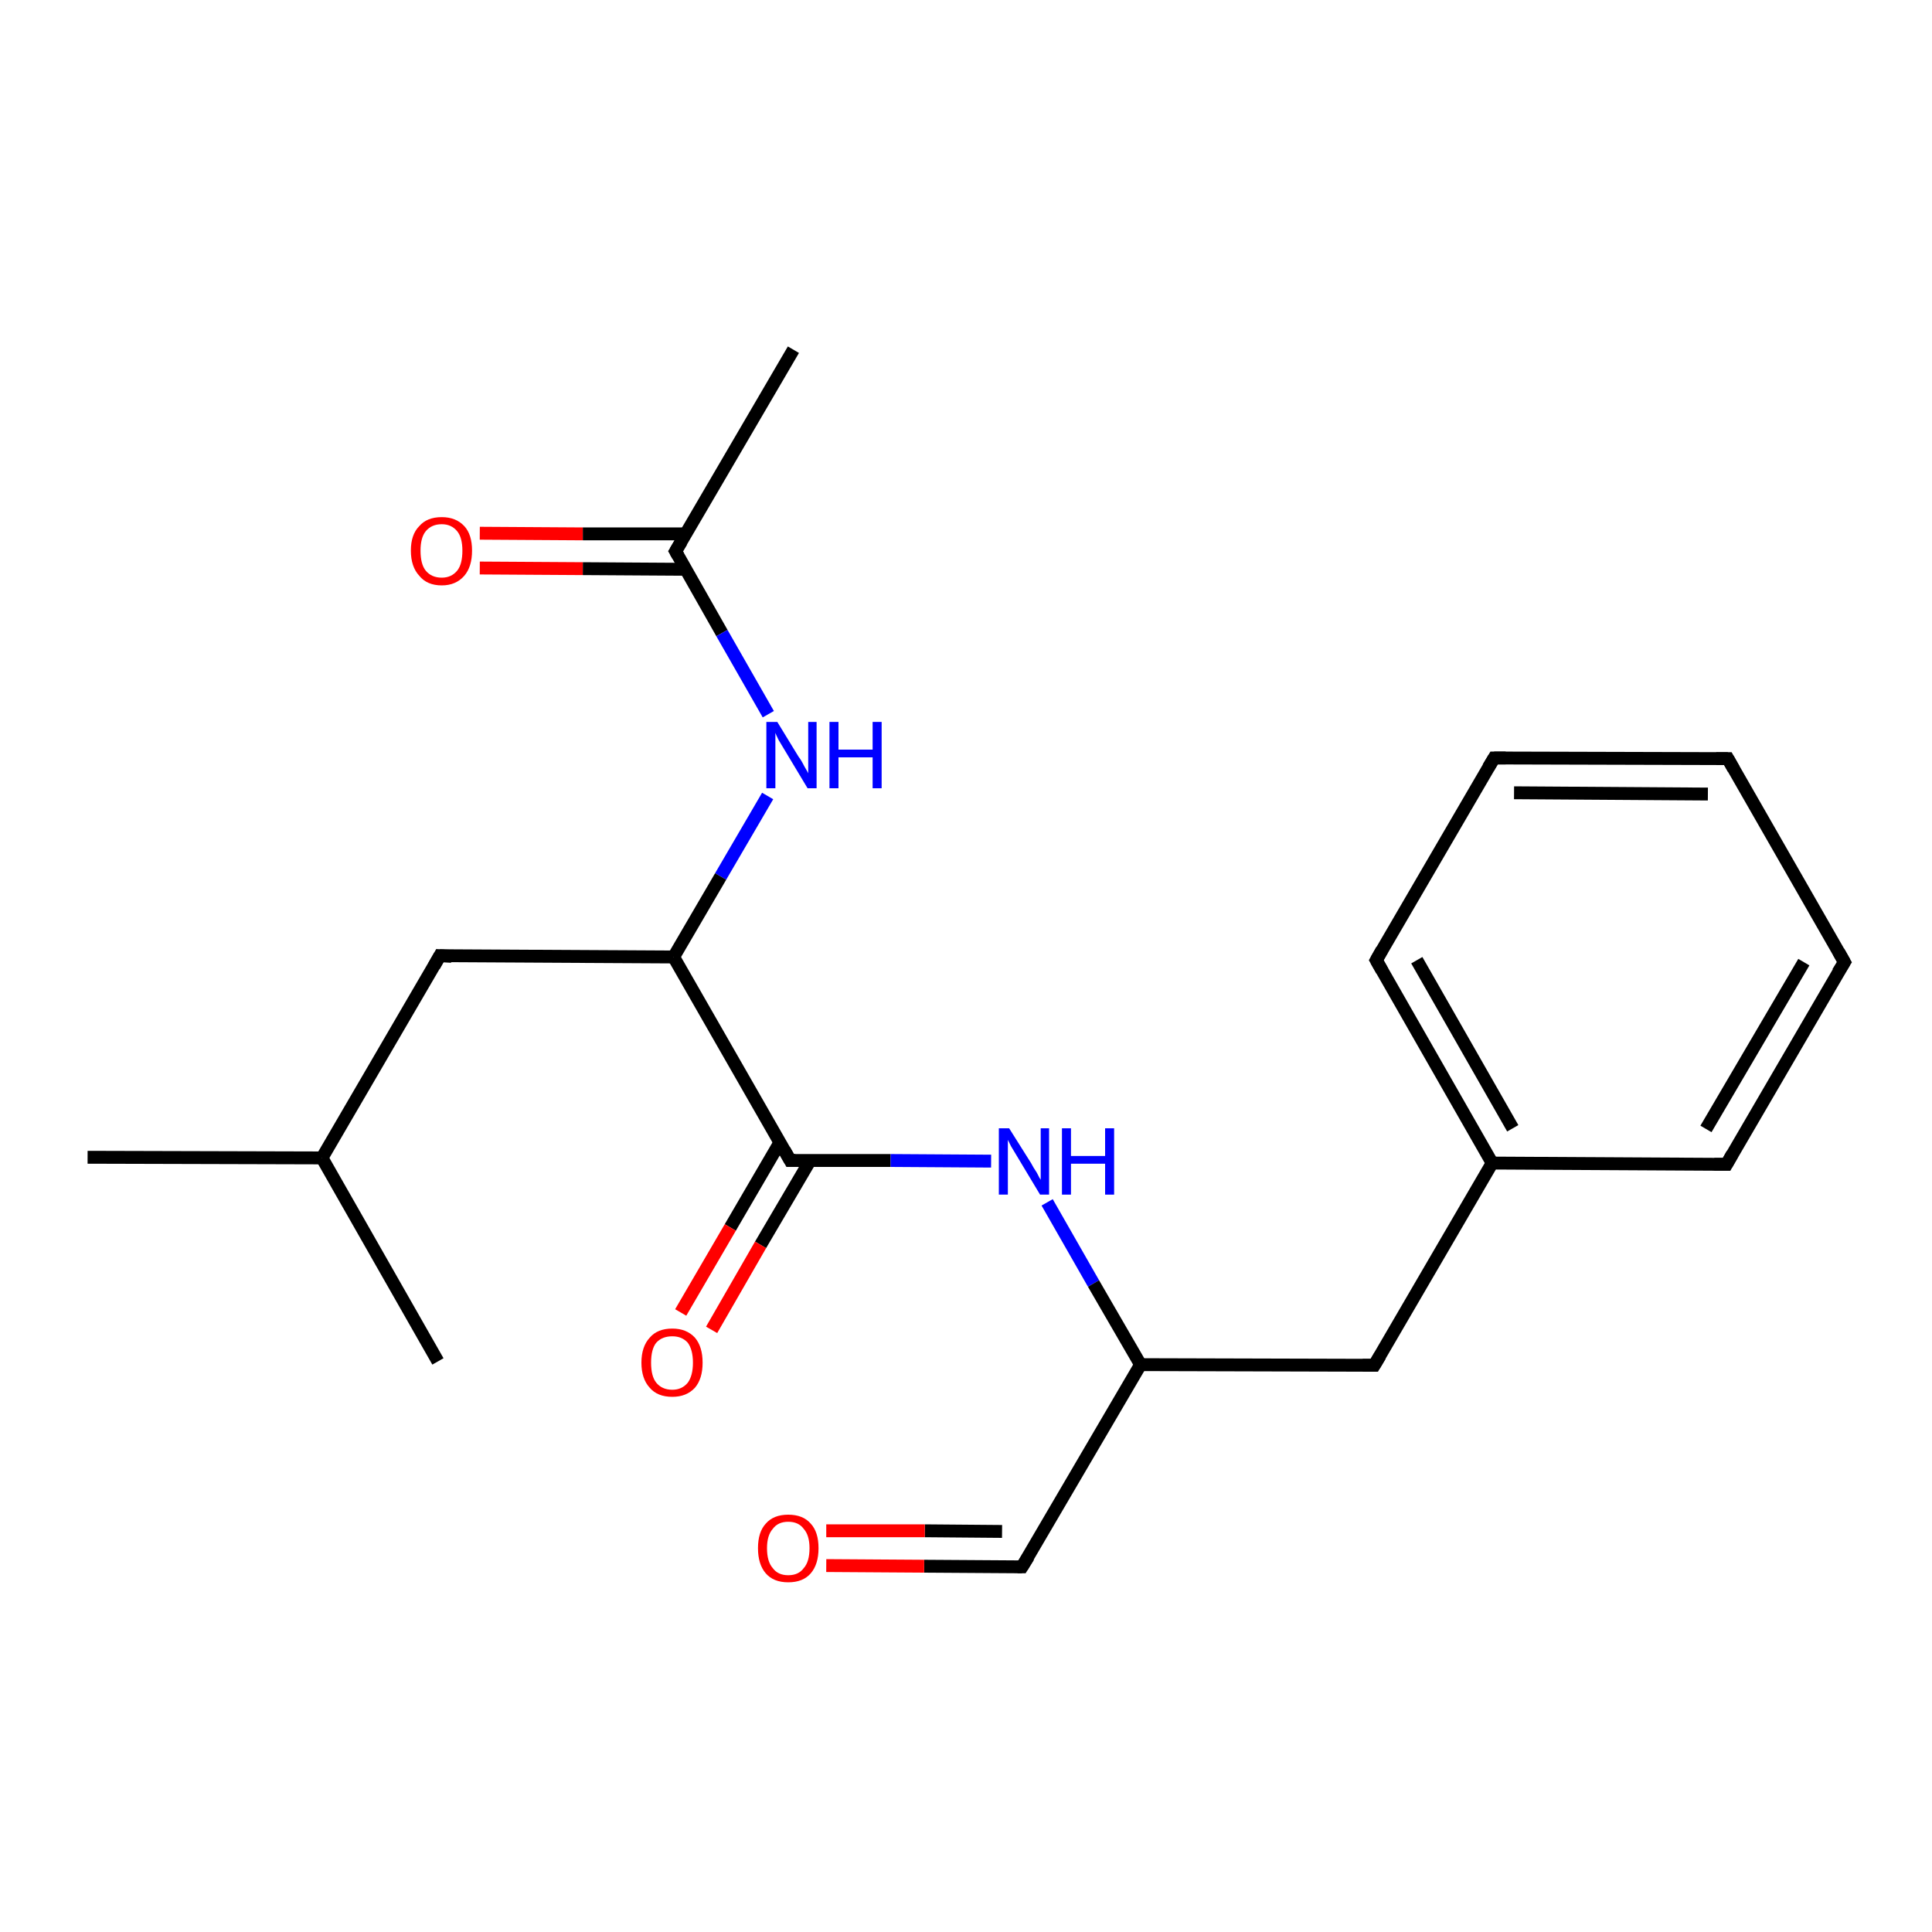 <?xml version='1.0' encoding='iso-8859-1'?>
<svg version='1.1' baseProfile='full'
              xmlns='http://www.w3.org/2000/svg'
                      xmlns:rdkit='http://www.rdkit.org/xml'
                      xmlns:xlink='http://www.w3.org/1999/xlink'
                  xml:space='preserve'
width='300px' height='300px' viewBox='0 0 300 300'>
<!-- END OF HEADER -->
<rect style='opacity:1.0;fill:#FFFFFF;stroke:none' width='300.0' height='300.0' x='0.0' y='0.0'> </rect>
<path class='bond-0 atom-0 atom-1' d='M 74.5,82.8 L 90.5,82.9' style='fill:none;fill-rule:evenodd;stroke:#FF0000;stroke-width:2.0px;stroke-linecap:butt;stroke-linejoin:miter;stroke-opacity:1' />
<path class='bond-0 atom-0 atom-1' d='M 90.5,82.9 L 106.5,82.9' style='fill:none;fill-rule:evenodd;stroke:#000000;stroke-width:2.0px;stroke-linecap:butt;stroke-linejoin:miter;stroke-opacity:1' />
<path class='bond-0 atom-0 atom-1' d='M 74.5,88.2 L 90.5,88.3' style='fill:none;fill-rule:evenodd;stroke:#FF0000;stroke-width:2.0px;stroke-linecap:butt;stroke-linejoin:miter;stroke-opacity:1' />
<path class='bond-0 atom-0 atom-1' d='M 90.5,88.3 L 106.5,88.4' style='fill:none;fill-rule:evenodd;stroke:#000000;stroke-width:2.0px;stroke-linecap:butt;stroke-linejoin:miter;stroke-opacity:1' />
<path class='bond-1 atom-1 atom-2' d='M 104.9,85.6 L 112.1,98.3' style='fill:none;fill-rule:evenodd;stroke:#000000;stroke-width:2.0px;stroke-linecap:butt;stroke-linejoin:miter;stroke-opacity:1' />
<path class='bond-1 atom-1 atom-2' d='M 112.1,98.3 L 119.3,110.9' style='fill:none;fill-rule:evenodd;stroke:#0000FF;stroke-width:2.0px;stroke-linecap:butt;stroke-linejoin:miter;stroke-opacity:1' />
<path class='bond-2 atom-2 atom-3' d='M 119.2,123.6 L 111.9,136.1' style='fill:none;fill-rule:evenodd;stroke:#0000FF;stroke-width:2.0px;stroke-linecap:butt;stroke-linejoin:miter;stroke-opacity:1' />
<path class='bond-2 atom-2 atom-3' d='M 111.9,136.1 L 104.6,148.6' style='fill:none;fill-rule:evenodd;stroke:#000000;stroke-width:2.0px;stroke-linecap:butt;stroke-linejoin:miter;stroke-opacity:1' />
<path class='bond-3 atom-3 atom-4' d='M 104.6,148.6 L 122.7,180.2' style='fill:none;fill-rule:evenodd;stroke:#000000;stroke-width:2.0px;stroke-linecap:butt;stroke-linejoin:miter;stroke-opacity:1' />
<path class='bond-4 atom-4 atom-5' d='M 121.1,177.4 L 113.4,190.6' style='fill:none;fill-rule:evenodd;stroke:#000000;stroke-width:2.0px;stroke-linecap:butt;stroke-linejoin:miter;stroke-opacity:1' />
<path class='bond-4 atom-4 atom-5' d='M 113.4,190.6 L 105.7,203.8' style='fill:none;fill-rule:evenodd;stroke:#FF0000;stroke-width:2.0px;stroke-linecap:butt;stroke-linejoin:miter;stroke-opacity:1' />
<path class='bond-4 atom-4 atom-5' d='M 125.8,180.2 L 118.1,193.3' style='fill:none;fill-rule:evenodd;stroke:#000000;stroke-width:2.0px;stroke-linecap:butt;stroke-linejoin:miter;stroke-opacity:1' />
<path class='bond-4 atom-4 atom-5' d='M 118.1,193.3 L 110.5,206.5' style='fill:none;fill-rule:evenodd;stroke:#FF0000;stroke-width:2.0px;stroke-linecap:butt;stroke-linejoin:miter;stroke-opacity:1' />
<path class='bond-5 atom-4 atom-6' d='M 122.7,180.2 L 138.3,180.2' style='fill:none;fill-rule:evenodd;stroke:#000000;stroke-width:2.0px;stroke-linecap:butt;stroke-linejoin:miter;stroke-opacity:1' />
<path class='bond-5 atom-4 atom-6' d='M 138.3,180.2 L 153.9,180.3' style='fill:none;fill-rule:evenodd;stroke:#0000FF;stroke-width:2.0px;stroke-linecap:butt;stroke-linejoin:miter;stroke-opacity:1' />
<path class='bond-6 atom-6 atom-7' d='M 162.6,186.7 L 169.8,199.3' style='fill:none;fill-rule:evenodd;stroke:#0000FF;stroke-width:2.0px;stroke-linecap:butt;stroke-linejoin:miter;stroke-opacity:1' />
<path class='bond-6 atom-6 atom-7' d='M 169.8,199.3 L 177.1,211.9' style='fill:none;fill-rule:evenodd;stroke:#000000;stroke-width:2.0px;stroke-linecap:butt;stroke-linejoin:miter;stroke-opacity:1' />
<path class='bond-7 atom-7 atom-8' d='M 177.1,211.9 L 158.7,243.3' style='fill:none;fill-rule:evenodd;stroke:#000000;stroke-width:2.0px;stroke-linecap:butt;stroke-linejoin:miter;stroke-opacity:1' />
<path class='bond-8 atom-8 atom-9' d='M 158.7,243.3 L 143.5,243.2' style='fill:none;fill-rule:evenodd;stroke:#000000;stroke-width:2.0px;stroke-linecap:butt;stroke-linejoin:miter;stroke-opacity:1' />
<path class='bond-8 atom-8 atom-9' d='M 143.5,243.2 L 128.3,243.1' style='fill:none;fill-rule:evenodd;stroke:#FF0000;stroke-width:2.0px;stroke-linecap:butt;stroke-linejoin:miter;stroke-opacity:1' />
<path class='bond-8 atom-8 atom-9' d='M 155.6,237.8 L 143.6,237.7' style='fill:none;fill-rule:evenodd;stroke:#000000;stroke-width:2.0px;stroke-linecap:butt;stroke-linejoin:miter;stroke-opacity:1' />
<path class='bond-8 atom-8 atom-9' d='M 143.6,237.7 L 128.3,237.7' style='fill:none;fill-rule:evenodd;stroke:#FF0000;stroke-width:2.0px;stroke-linecap:butt;stroke-linejoin:miter;stroke-opacity:1' />
<path class='bond-9 atom-7 atom-10' d='M 177.1,211.9 L 213.4,212.0' style='fill:none;fill-rule:evenodd;stroke:#000000;stroke-width:2.0px;stroke-linecap:butt;stroke-linejoin:miter;stroke-opacity:1' />
<path class='bond-10 atom-10 atom-11' d='M 213.4,212.0 L 231.7,180.6' style='fill:none;fill-rule:evenodd;stroke:#000000;stroke-width:2.0px;stroke-linecap:butt;stroke-linejoin:miter;stroke-opacity:1' />
<path class='bond-11 atom-11 atom-12' d='M 231.7,180.6 L 213.7,149.1' style='fill:none;fill-rule:evenodd;stroke:#000000;stroke-width:2.0px;stroke-linecap:butt;stroke-linejoin:miter;stroke-opacity:1' />
<path class='bond-11 atom-11 atom-12' d='M 234.9,175.2 L 220.0,149.1' style='fill:none;fill-rule:evenodd;stroke:#000000;stroke-width:2.0px;stroke-linecap:butt;stroke-linejoin:miter;stroke-opacity:1' />
<path class='bond-12 atom-12 atom-13' d='M 213.7,149.1 L 232.0,117.7' style='fill:none;fill-rule:evenodd;stroke:#000000;stroke-width:2.0px;stroke-linecap:butt;stroke-linejoin:miter;stroke-opacity:1' />
<path class='bond-13 atom-13 atom-14' d='M 232.0,117.7 L 268.3,117.8' style='fill:none;fill-rule:evenodd;stroke:#000000;stroke-width:2.0px;stroke-linecap:butt;stroke-linejoin:miter;stroke-opacity:1' />
<path class='bond-13 atom-13 atom-14' d='M 235.1,123.1 L 265.2,123.3' style='fill:none;fill-rule:evenodd;stroke:#000000;stroke-width:2.0px;stroke-linecap:butt;stroke-linejoin:miter;stroke-opacity:1' />
<path class='bond-14 atom-14 atom-15' d='M 268.3,117.8 L 286.4,149.4' style='fill:none;fill-rule:evenodd;stroke:#000000;stroke-width:2.0px;stroke-linecap:butt;stroke-linejoin:miter;stroke-opacity:1' />
<path class='bond-15 atom-15 atom-16' d='M 286.4,149.4 L 268.1,180.8' style='fill:none;fill-rule:evenodd;stroke:#000000;stroke-width:2.0px;stroke-linecap:butt;stroke-linejoin:miter;stroke-opacity:1' />
<path class='bond-15 atom-15 atom-16' d='M 280.1,149.4 L 264.9,175.3' style='fill:none;fill-rule:evenodd;stroke:#000000;stroke-width:2.0px;stroke-linecap:butt;stroke-linejoin:miter;stroke-opacity:1' />
<path class='bond-16 atom-3 atom-17' d='M 104.6,148.6 L 68.3,148.4' style='fill:none;fill-rule:evenodd;stroke:#000000;stroke-width:2.0px;stroke-linecap:butt;stroke-linejoin:miter;stroke-opacity:1' />
<path class='bond-17 atom-17 atom-18' d='M 68.3,148.4 L 50.0,179.8' style='fill:none;fill-rule:evenodd;stroke:#000000;stroke-width:2.0px;stroke-linecap:butt;stroke-linejoin:miter;stroke-opacity:1' />
<path class='bond-18 atom-18 atom-19' d='M 50.0,179.8 L 13.6,179.7' style='fill:none;fill-rule:evenodd;stroke:#000000;stroke-width:2.0px;stroke-linecap:butt;stroke-linejoin:miter;stroke-opacity:1' />
<path class='bond-19 atom-18 atom-20' d='M 50.0,179.8 L 68.0,211.4' style='fill:none;fill-rule:evenodd;stroke:#000000;stroke-width:2.0px;stroke-linecap:butt;stroke-linejoin:miter;stroke-opacity:1' />
<path class='bond-20 atom-1 atom-21' d='M 104.9,85.6 L 123.2,54.3' style='fill:none;fill-rule:evenodd;stroke:#000000;stroke-width:2.0px;stroke-linecap:butt;stroke-linejoin:miter;stroke-opacity:1' />
<path class='bond-21 atom-16 atom-11' d='M 268.1,180.8 L 231.7,180.6' style='fill:none;fill-rule:evenodd;stroke:#000000;stroke-width:2.0px;stroke-linecap:butt;stroke-linejoin:miter;stroke-opacity:1' />
<path d='M 105.3,86.3 L 104.9,85.6 L 105.8,84.1' style='fill:none;stroke:#000000;stroke-width:2.0px;stroke-linecap:butt;stroke-linejoin:miter;stroke-opacity:1;' />
<path d='M 121.8,178.6 L 122.7,180.2 L 123.5,180.2' style='fill:none;stroke:#000000;stroke-width:2.0px;stroke-linecap:butt;stroke-linejoin:miter;stroke-opacity:1;' />
<path d='M 159.7,241.7 L 158.7,243.3 L 158.0,243.3' style='fill:none;stroke:#000000;stroke-width:2.0px;stroke-linecap:butt;stroke-linejoin:miter;stroke-opacity:1;' />
<path d='M 211.6,212.0 L 213.4,212.0 L 214.3,210.5' style='fill:none;stroke:#000000;stroke-width:2.0px;stroke-linecap:butt;stroke-linejoin:miter;stroke-opacity:1;' />
<path d='M 214.6,150.7 L 213.7,149.1 L 214.6,147.5' style='fill:none;stroke:#000000;stroke-width:2.0px;stroke-linecap:butt;stroke-linejoin:miter;stroke-opacity:1;' />
<path d='M 231.1,119.2 L 232.0,117.7 L 233.8,117.7' style='fill:none;stroke:#000000;stroke-width:2.0px;stroke-linecap:butt;stroke-linejoin:miter;stroke-opacity:1;' />
<path d='M 266.5,117.8 L 268.3,117.8 L 269.2,119.4' style='fill:none;stroke:#000000;stroke-width:2.0px;stroke-linecap:butt;stroke-linejoin:miter;stroke-opacity:1;' />
<path d='M 285.5,147.8 L 286.4,149.4 L 285.4,151.0' style='fill:none;stroke:#000000;stroke-width:2.0px;stroke-linecap:butt;stroke-linejoin:miter;stroke-opacity:1;' />
<path d='M 269.0,179.2 L 268.1,180.8 L 266.2,180.8' style='fill:none;stroke:#000000;stroke-width:2.0px;stroke-linecap:butt;stroke-linejoin:miter;stroke-opacity:1;' />
<path d='M 70.1,148.5 L 68.3,148.4 L 67.4,150.0' style='fill:none;stroke:#000000;stroke-width:2.0px;stroke-linecap:butt;stroke-linejoin:miter;stroke-opacity:1;' />
<path class='atom-0' d='M 63.8 85.5
Q 63.8 83.0, 65.1 81.7
Q 66.3 80.3, 68.6 80.3
Q 70.8 80.3, 72.1 81.7
Q 73.3 83.0, 73.3 85.5
Q 73.3 88.0, 72.1 89.4
Q 70.8 90.9, 68.6 90.9
Q 66.3 90.9, 65.1 89.4
Q 63.8 88.0, 63.8 85.5
M 68.6 89.7
Q 70.1 89.7, 71.0 88.6
Q 71.8 87.6, 71.8 85.5
Q 71.8 83.5, 71.0 82.5
Q 70.1 81.4, 68.6 81.4
Q 67.0 81.4, 66.1 82.5
Q 65.3 83.5, 65.3 85.5
Q 65.3 87.6, 66.1 88.6
Q 67.0 89.7, 68.6 89.7
' fill='#FF0000'/>
<path class='atom-2' d='M 120.7 112.1
L 124.0 117.5
Q 124.4 118.0, 124.9 119.0
Q 125.5 120.0, 125.5 120.1
L 125.5 112.1
L 126.8 112.1
L 126.8 122.4
L 125.4 122.4
L 121.8 116.4
Q 121.4 115.7, 120.9 114.9
Q 120.5 114.1, 120.4 113.8
L 120.4 122.4
L 119.0 122.4
L 119.0 112.1
L 120.7 112.1
' fill='#0000FF'/>
<path class='atom-2' d='M 128.8 112.1
L 130.2 112.1
L 130.2 116.4
L 135.5 116.4
L 135.5 112.1
L 136.9 112.1
L 136.9 122.4
L 135.5 122.4
L 135.5 117.6
L 130.2 117.6
L 130.2 122.4
L 128.8 122.4
L 128.8 112.1
' fill='#0000FF'/>
<path class='atom-5' d='M 99.6 211.6
Q 99.6 209.1, 100.9 207.7
Q 102.1 206.3, 104.4 206.3
Q 106.6 206.3, 107.9 207.7
Q 109.1 209.1, 109.1 211.6
Q 109.1 214.1, 107.9 215.5
Q 106.6 216.9, 104.4 216.9
Q 102.1 216.9, 100.9 215.5
Q 99.6 214.1, 99.6 211.6
M 104.4 215.8
Q 105.9 215.8, 106.8 214.7
Q 107.6 213.6, 107.6 211.6
Q 107.6 209.6, 106.8 208.5
Q 105.9 207.5, 104.4 207.5
Q 102.8 207.5, 101.9 208.5
Q 101.1 209.5, 101.1 211.6
Q 101.1 213.7, 101.9 214.7
Q 102.8 215.8, 104.4 215.8
' fill='#FF0000'/>
<path class='atom-6' d='M 156.7 175.2
L 160.1 180.6
Q 160.4 181.2, 161.0 182.1
Q 161.5 183.1, 161.6 183.2
L 161.6 175.2
L 162.9 175.2
L 162.9 185.5
L 161.5 185.5
L 157.9 179.5
Q 157.5 178.8, 157.0 178.0
Q 156.6 177.2, 156.5 177.0
L 156.5 185.5
L 155.1 185.5
L 155.1 175.2
L 156.7 175.2
' fill='#0000FF'/>
<path class='atom-6' d='M 164.9 175.2
L 166.3 175.2
L 166.3 179.5
L 171.6 179.5
L 171.6 175.2
L 173.0 175.2
L 173.0 185.5
L 171.6 185.5
L 171.6 180.7
L 166.3 180.7
L 166.3 185.5
L 164.9 185.5
L 164.9 175.2
' fill='#0000FF'/>
<path class='atom-9' d='M 117.7 240.4
Q 117.7 237.9, 118.9 236.6
Q 120.1 235.2, 122.4 235.2
Q 124.7 235.2, 125.9 236.6
Q 127.1 237.9, 127.1 240.4
Q 127.1 242.9, 125.9 244.3
Q 124.7 245.7, 122.4 245.7
Q 120.1 245.7, 118.9 244.3
Q 117.7 242.9, 117.7 240.4
M 122.4 244.6
Q 124.0 244.6, 124.8 243.5
Q 125.7 242.5, 125.7 240.4
Q 125.7 238.4, 124.8 237.4
Q 124.0 236.3, 122.4 236.3
Q 120.8 236.3, 120.0 237.4
Q 119.1 238.4, 119.1 240.4
Q 119.1 242.5, 120.0 243.5
Q 120.8 244.6, 122.4 244.6
' fill='#FF0000'/>
</svg>
